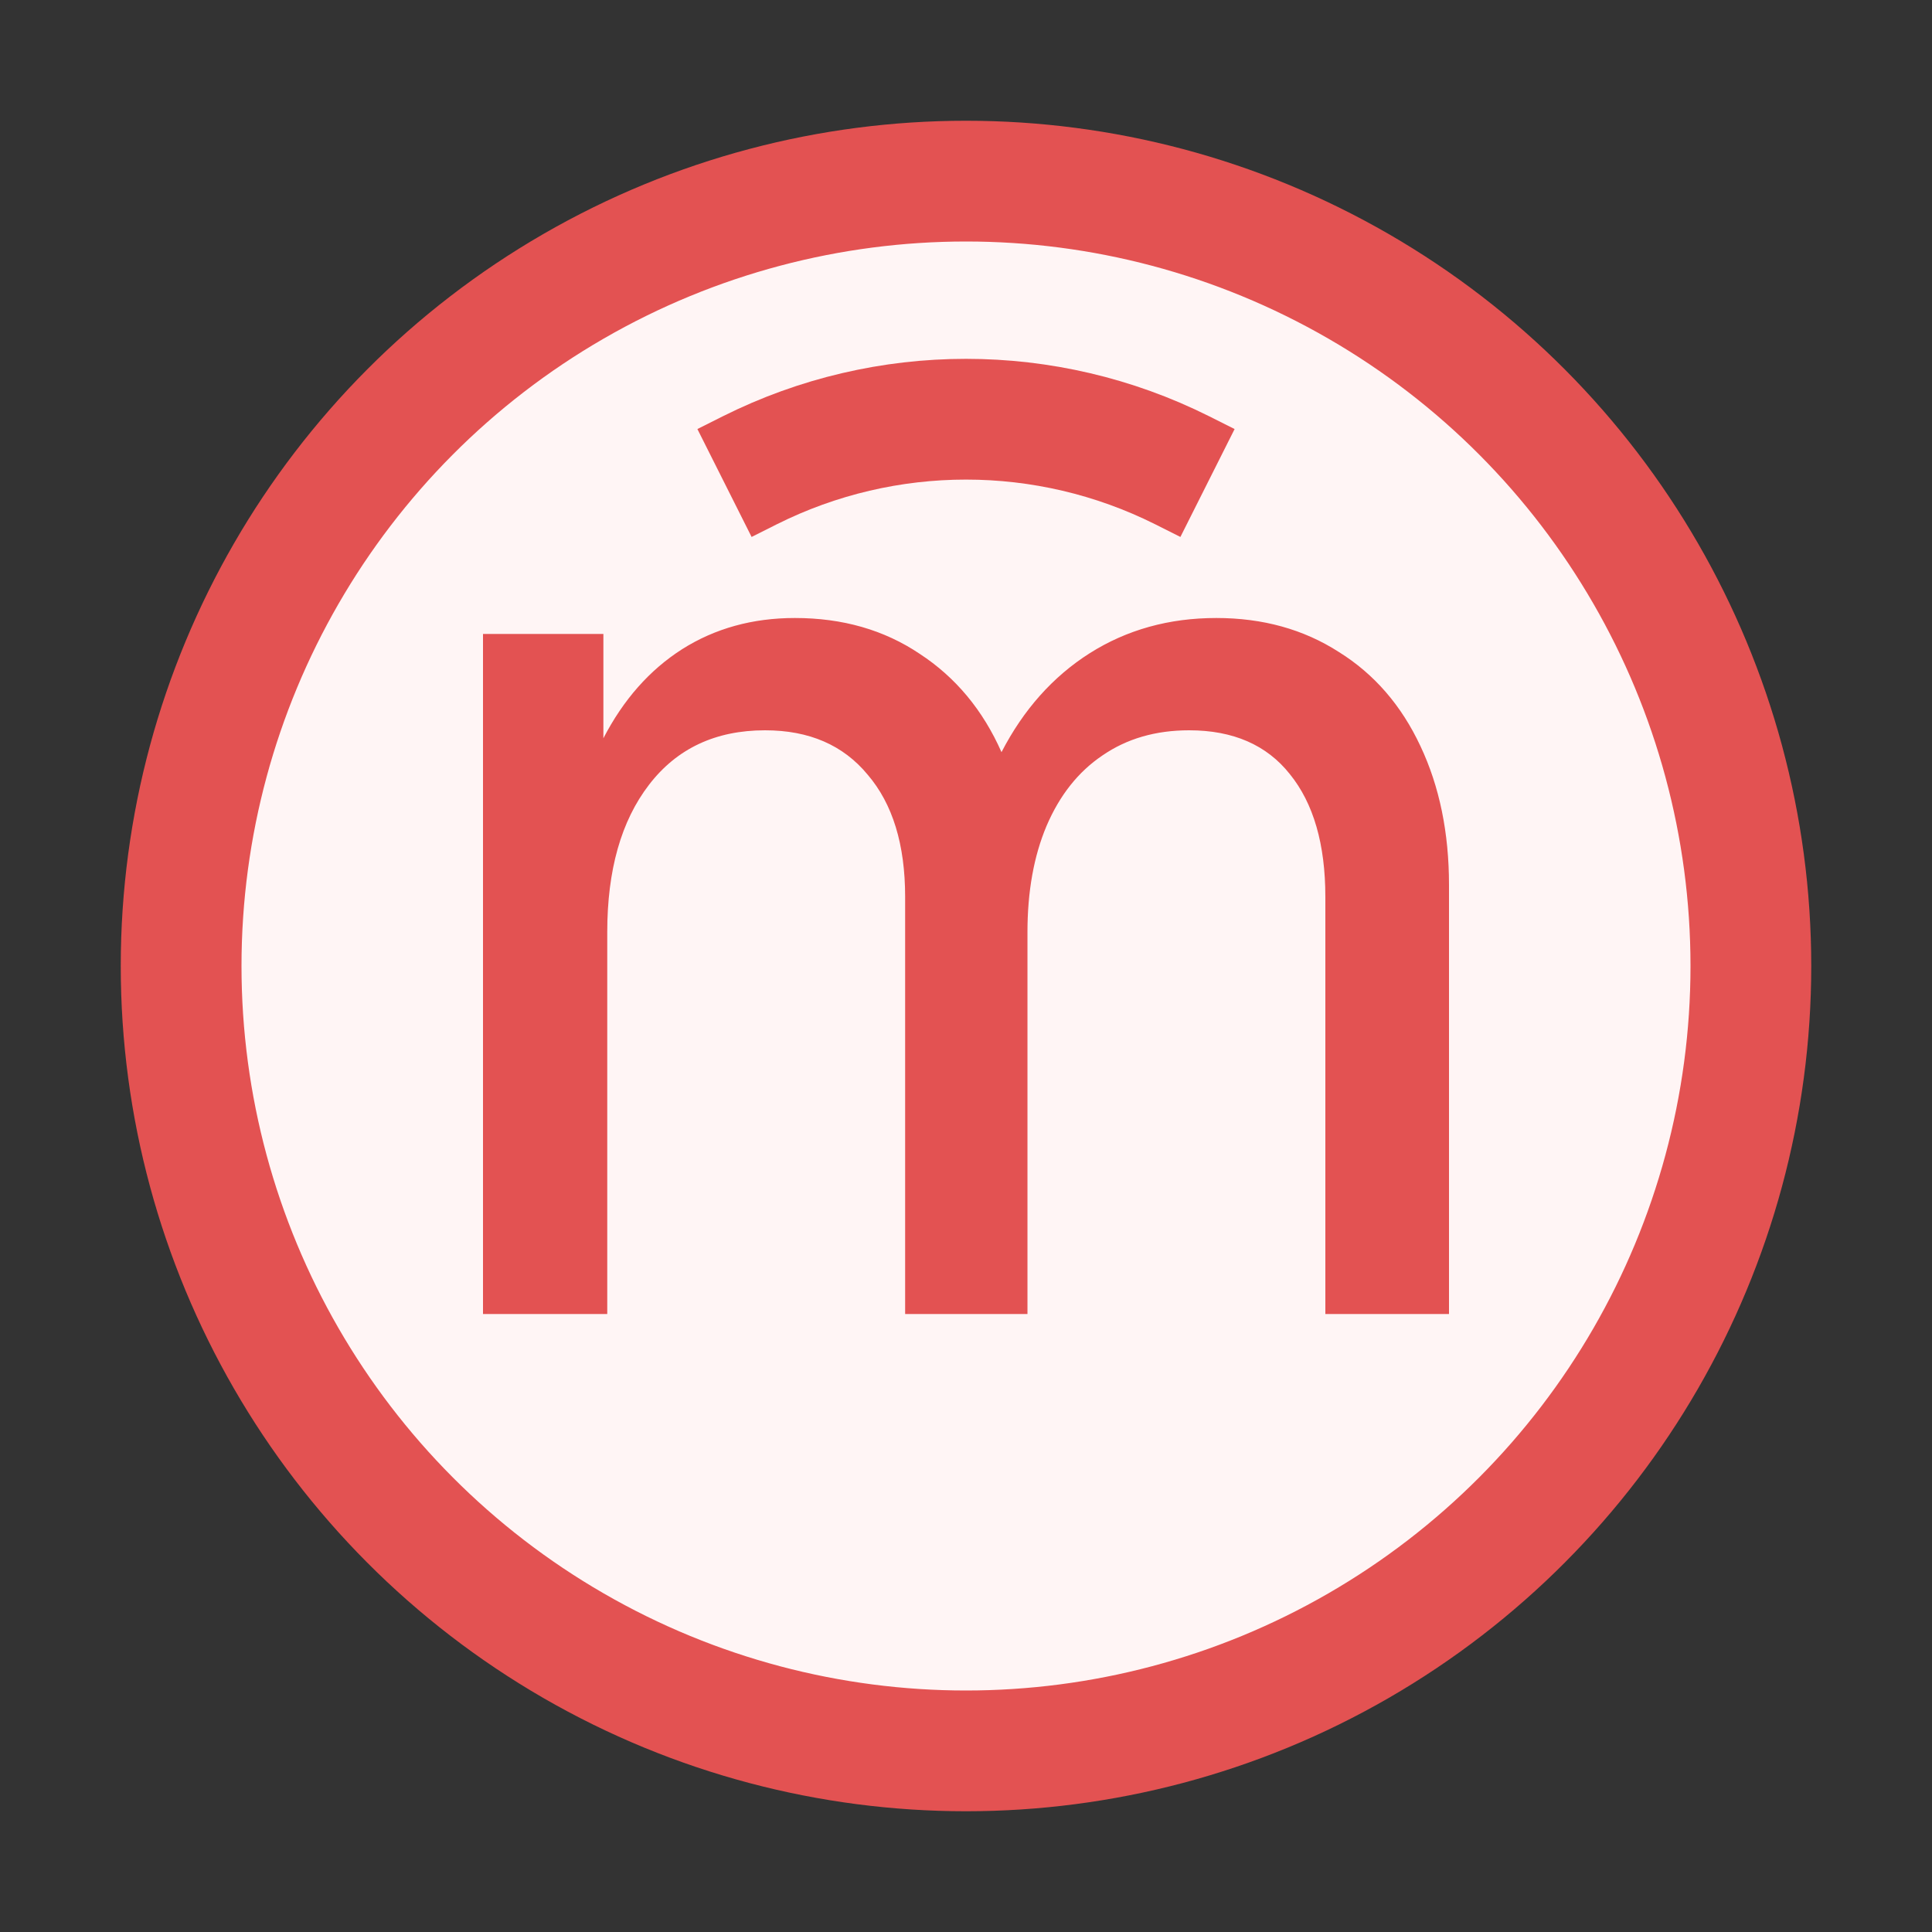 <!-- Copyright 2000-2022 JetBrains s.r.o. and contributors. Use of this source code is governed by the Apache 2.0 license. -->
<svg width="16" height="16" viewBox="0 0 16 16" fill="none" xmlns="http://www.w3.org/2000/svg">
<rect x="0" y="0" width="16" height="16" fill="#333333" stroke="none"/>
<circle cx="8" cy="8" r="6.5" fill="#FFF5F5" stroke="#E35252"/>
<path d="M6 4L6.211 3.894C7.337 3.331 8.663 3.331 9.789 3.894L10 4" stroke="#E35252"/>
<path d="M10.073 5.118C10.458 5.118 10.796 5.212 11.087 5.399C11.381 5.582 11.606 5.842 11.764 6.18C11.921 6.513 12 6.896 12 7.329V10.882H10.976V7.428C10.976 6.992 10.878 6.653 10.682 6.411C10.49 6.169 10.212 6.048 9.848 6.048C9.571 6.048 9.332 6.117 9.129 6.257C8.929 6.392 8.775 6.587 8.667 6.84C8.562 7.089 8.509 7.382 8.509 7.72V10.882H7.496V7.428C7.496 6.995 7.393 6.658 7.186 6.416C6.983 6.17 6.7 6.048 6.336 6.048C5.927 6.048 5.606 6.198 5.375 6.499C5.144 6.799 5.029 7.206 5.029 7.72V10.882H4V5.25H4.997V6.114C5.162 5.795 5.379 5.549 5.648 5.377C5.921 5.204 6.233 5.118 6.583 5.118C6.978 5.118 7.323 5.217 7.617 5.415C7.914 5.609 8.14 5.881 8.294 6.229C8.476 5.877 8.719 5.604 9.024 5.41C9.332 5.215 9.682 5.118 10.073 5.118Z" fill="#E35252"/>
</svg>
